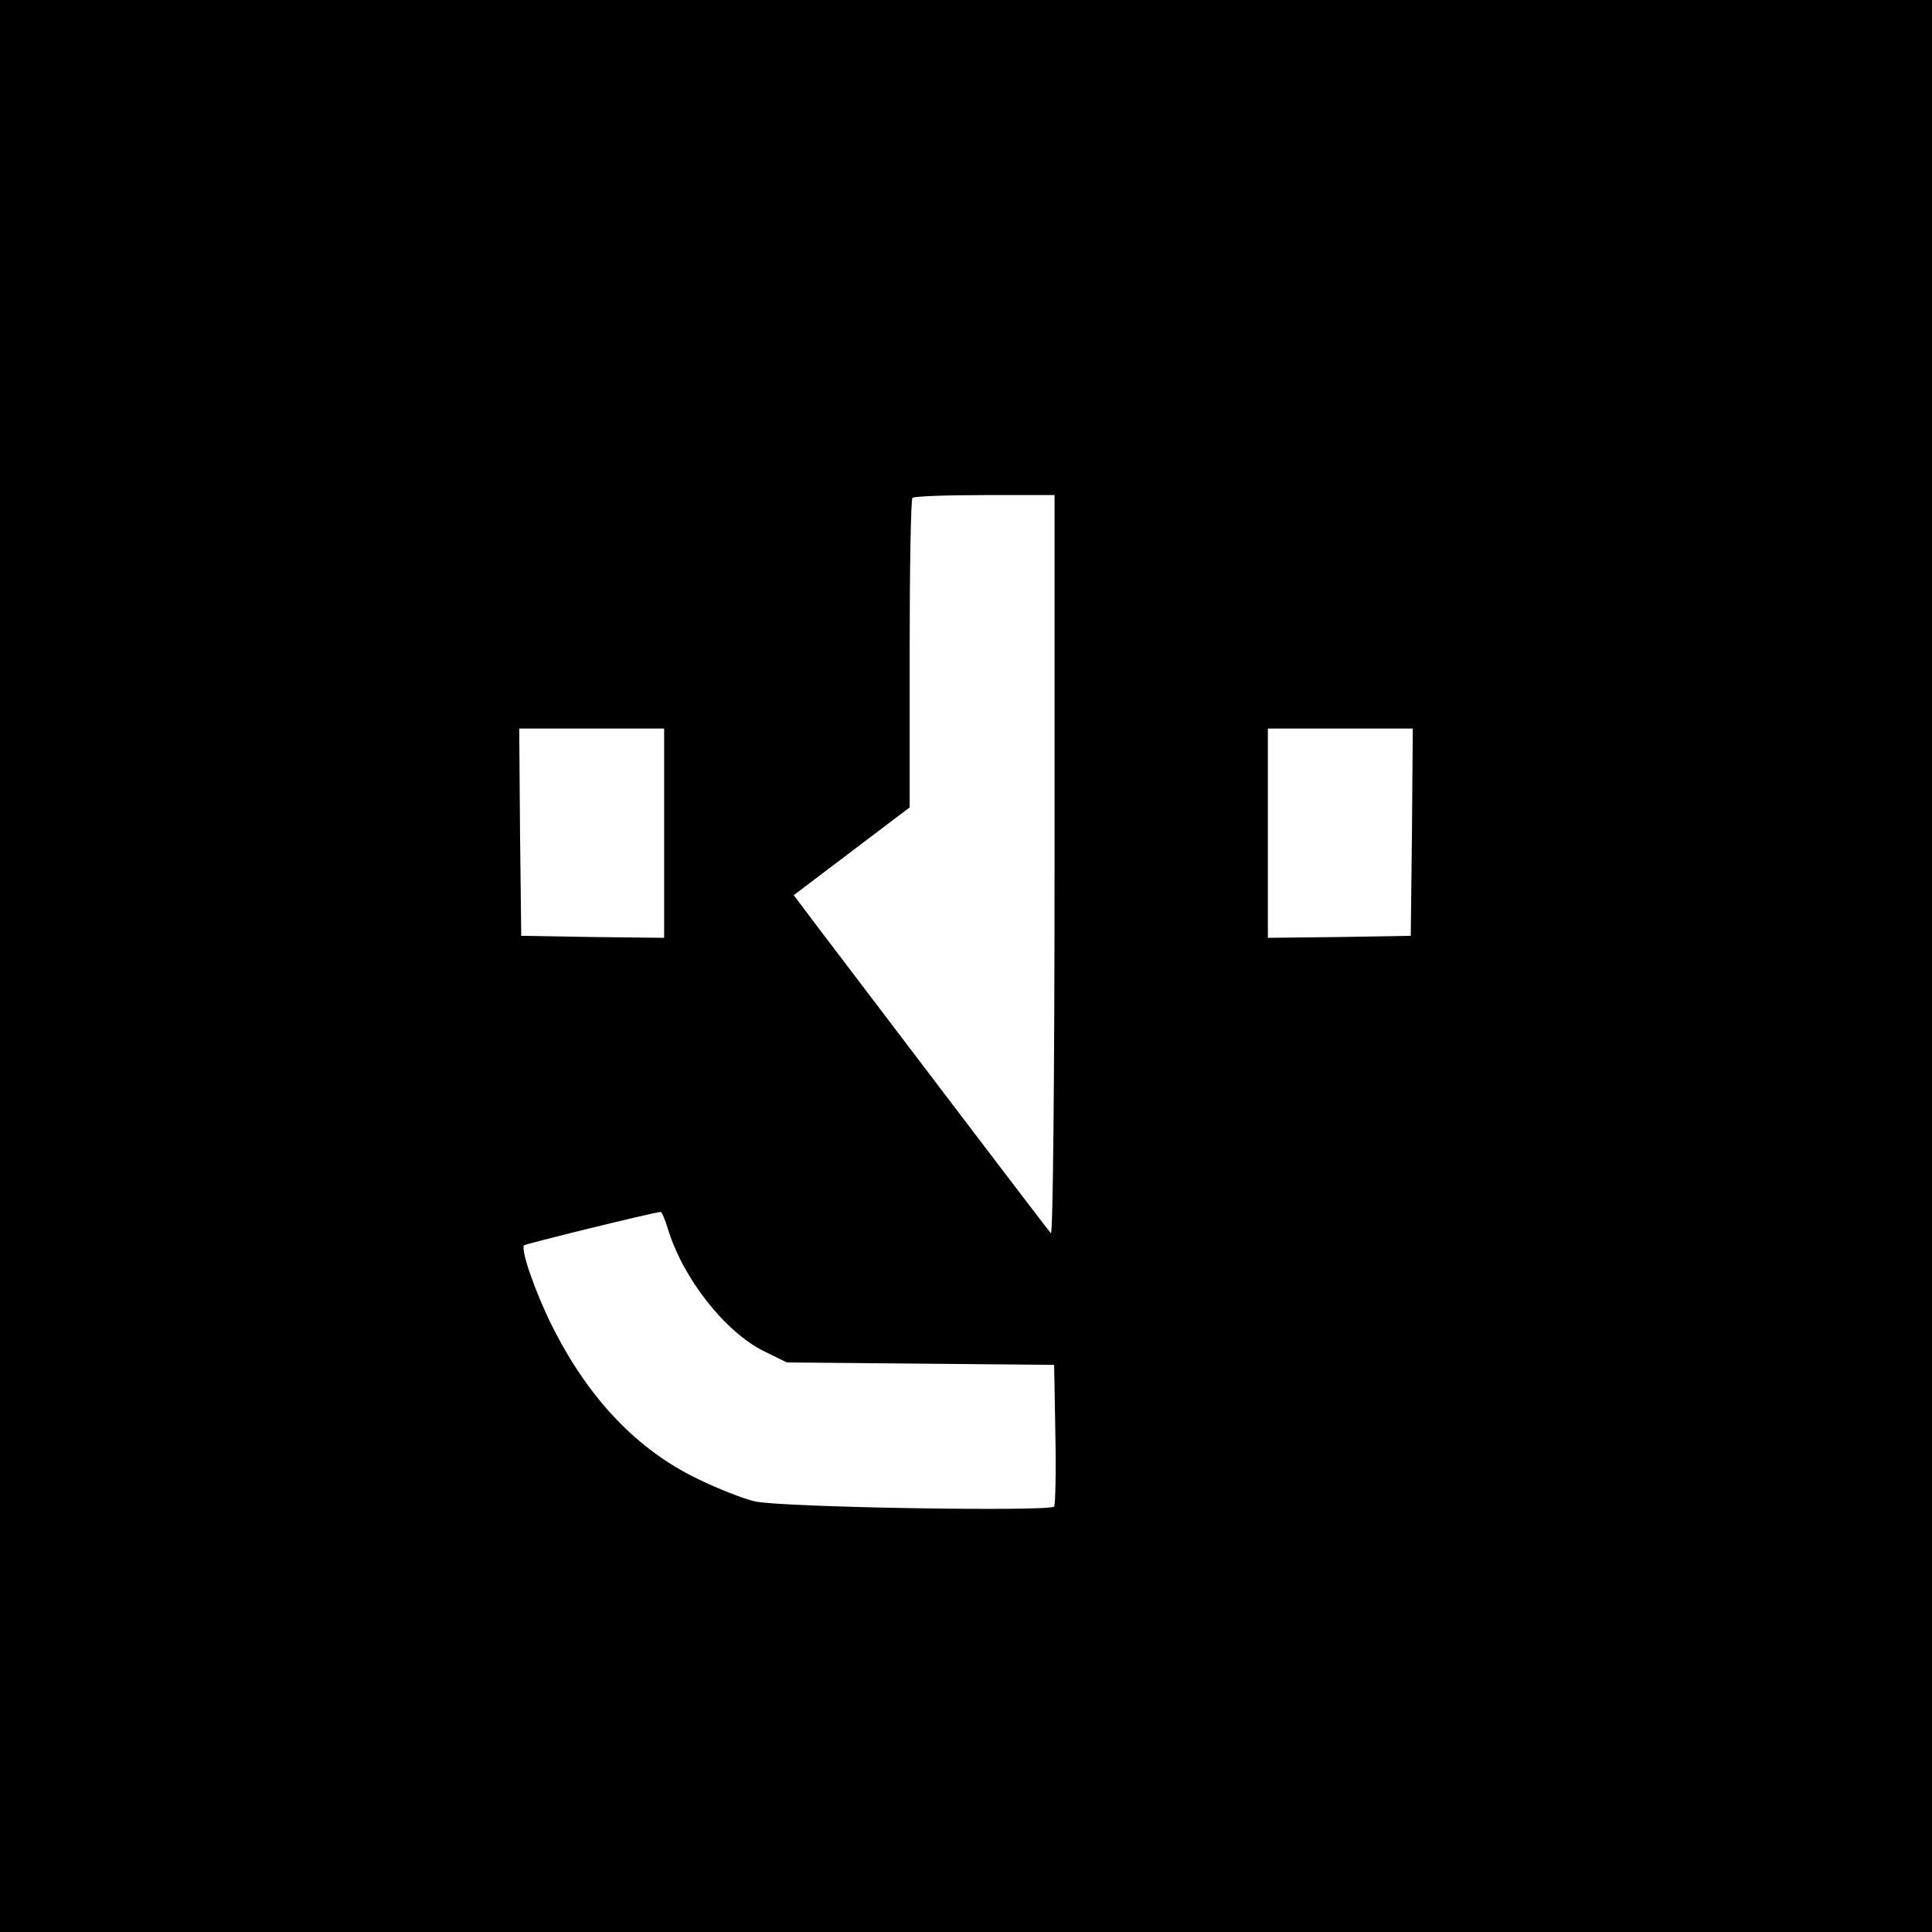<?xml version="1.0" standalone="no"?>
<!DOCTYPE svg PUBLIC "-//W3C//DTD SVG 20010904//EN"
 "http://www.w3.org/TR/2001/REC-SVG-20010904/DTD/svg10.dtd">
<svg version="1.0" xmlns="http://www.w3.org/2000/svg"
 width="480pt" height="480pt" viewBox="0 0 480 480"
 preserveAspectRatio="xMidYMid meet">
<g transform="translate(0,480) scale(0.1,-0.1)"
fill="#000000" stroke="none">
<path d="M0 2400 l0 -2400 2400 0 2400 0 0 2400 0 2400 -2400 0 -2400 0 0
-2400z m2620 248 c0 -515 -4 -918 -9 -912 -7 7 -313 410 -578 759 l-61 81 144
109 144 109 0 381 c0 210 3 385 7 388 3 4 84 7 180 7 l173 0 0 -922z m-970 82
l0 -260 -177 2 -178 3 -3 258 -2 257 180 0 180 0 0 -260z m1858 3 l-3 -258
-177 -3 -178 -2 0 260 0 260 180 0 180 0 -2 -257z m-1849 -985 c37 -123 142
-257 239 -305 l57 -28 332 -3 332 -3 3 -172 c2 -95 0 -176 -3 -180 -10 -13
-685 -2 -744 13 -27 6 -91 31 -140 55 -151 72 -273 200 -363 380 -43 86 -79
191 -70 201 5 4 309 79 339 83 3 1 11 -18 18 -41z"/>
</g>
</svg>
